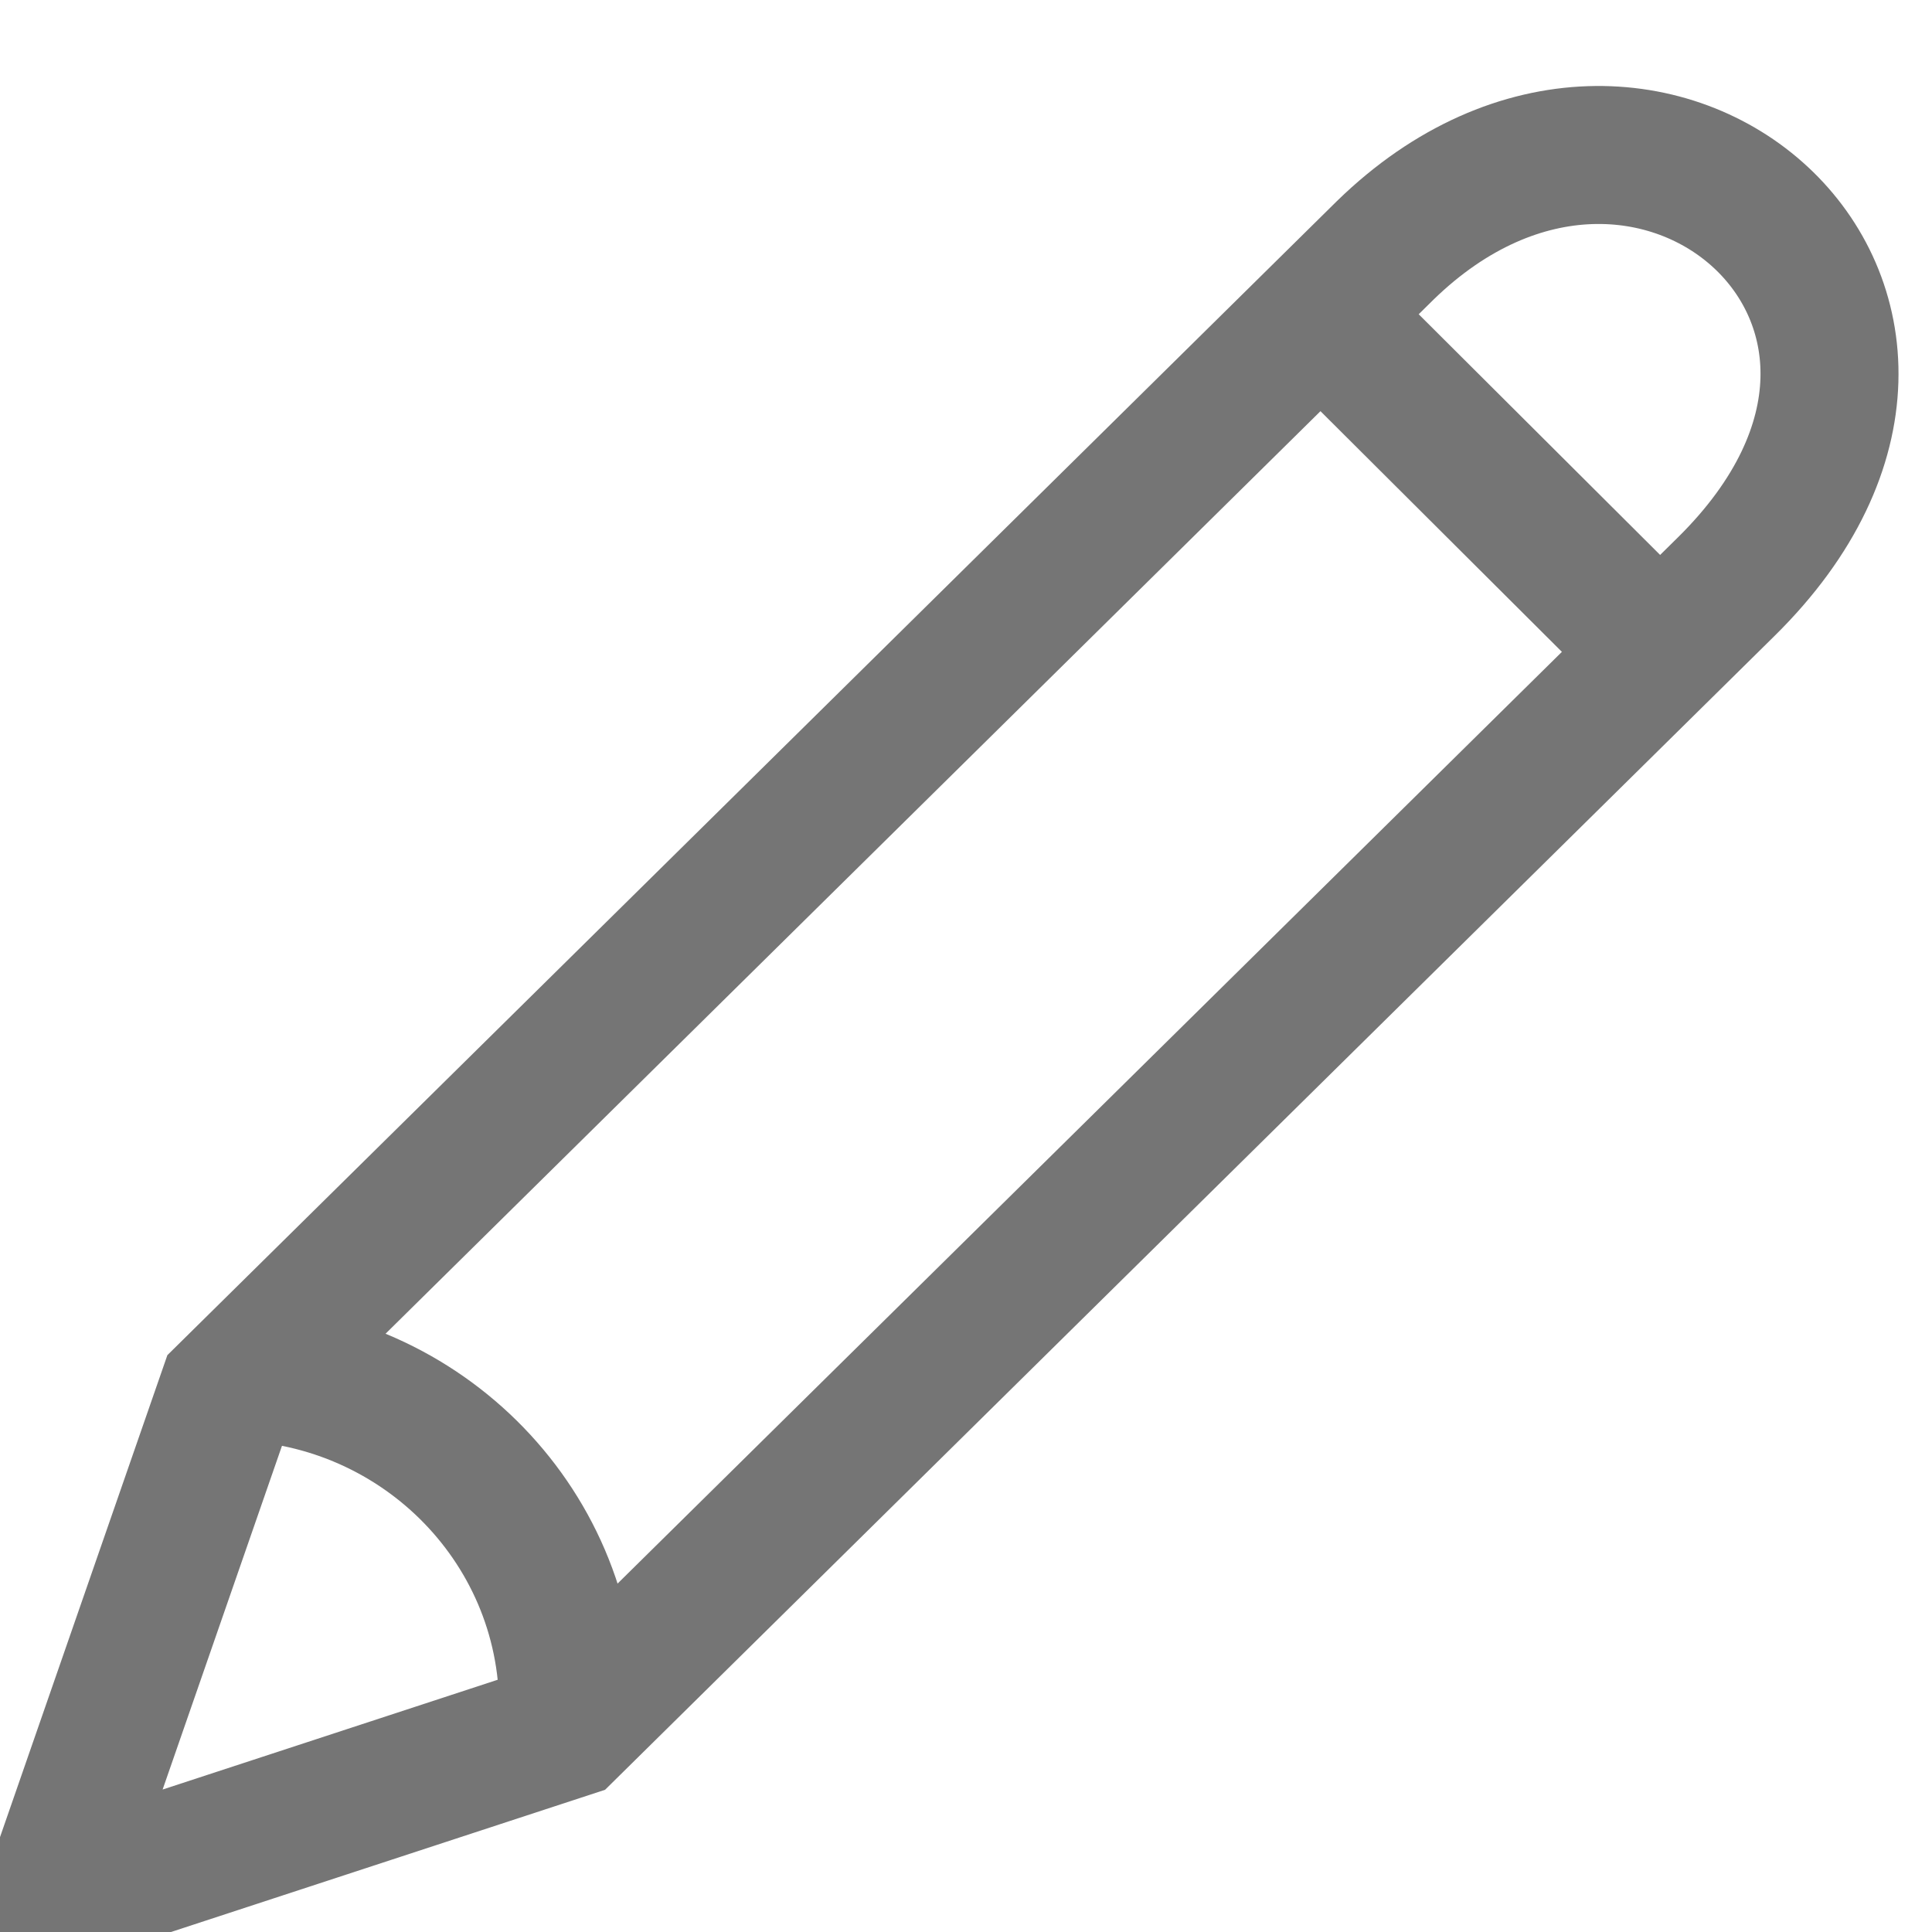 <?xml version="1.0" encoding="UTF-8"?>
<svg width="14px" height="14px" viewBox="0 0 14 14" version="1.1" xmlns="http://www.w3.org/2000/svg" xmlns:xlink="http://www.w3.org/1999/xlink">
    <!-- Generator: Sketch 56.2 (81672) - https://sketch.com -->
    <title>Icon/Edit</title>
    <desc>Created with Sketch.</desc>
    <g id="Icon/Edit" stroke="none" stroke-width="1" fill="none" fill-rule="evenodd">
        <g id="Group" transform="translate(0.375, 1.123)" stroke="#757575">
            <path d="M12.135,3.127 L3.742,11.408 L-8.8817842e-16,12.634 L1.272,8.971 L9.664,0.69 C11.578,-1.172 14.182,1.107 12.135,3.127 Z" id="Stroke-6"></path>
            <path d="M3.742,11.252 C3.742,9.904 2.637,8.815 1.272,8.815" id="Stroke-9"></path>
            <path d="M9.167,1.124 L11.76,3.709" id="Stroke-11"></path>
        </g>
    </g>
</svg>